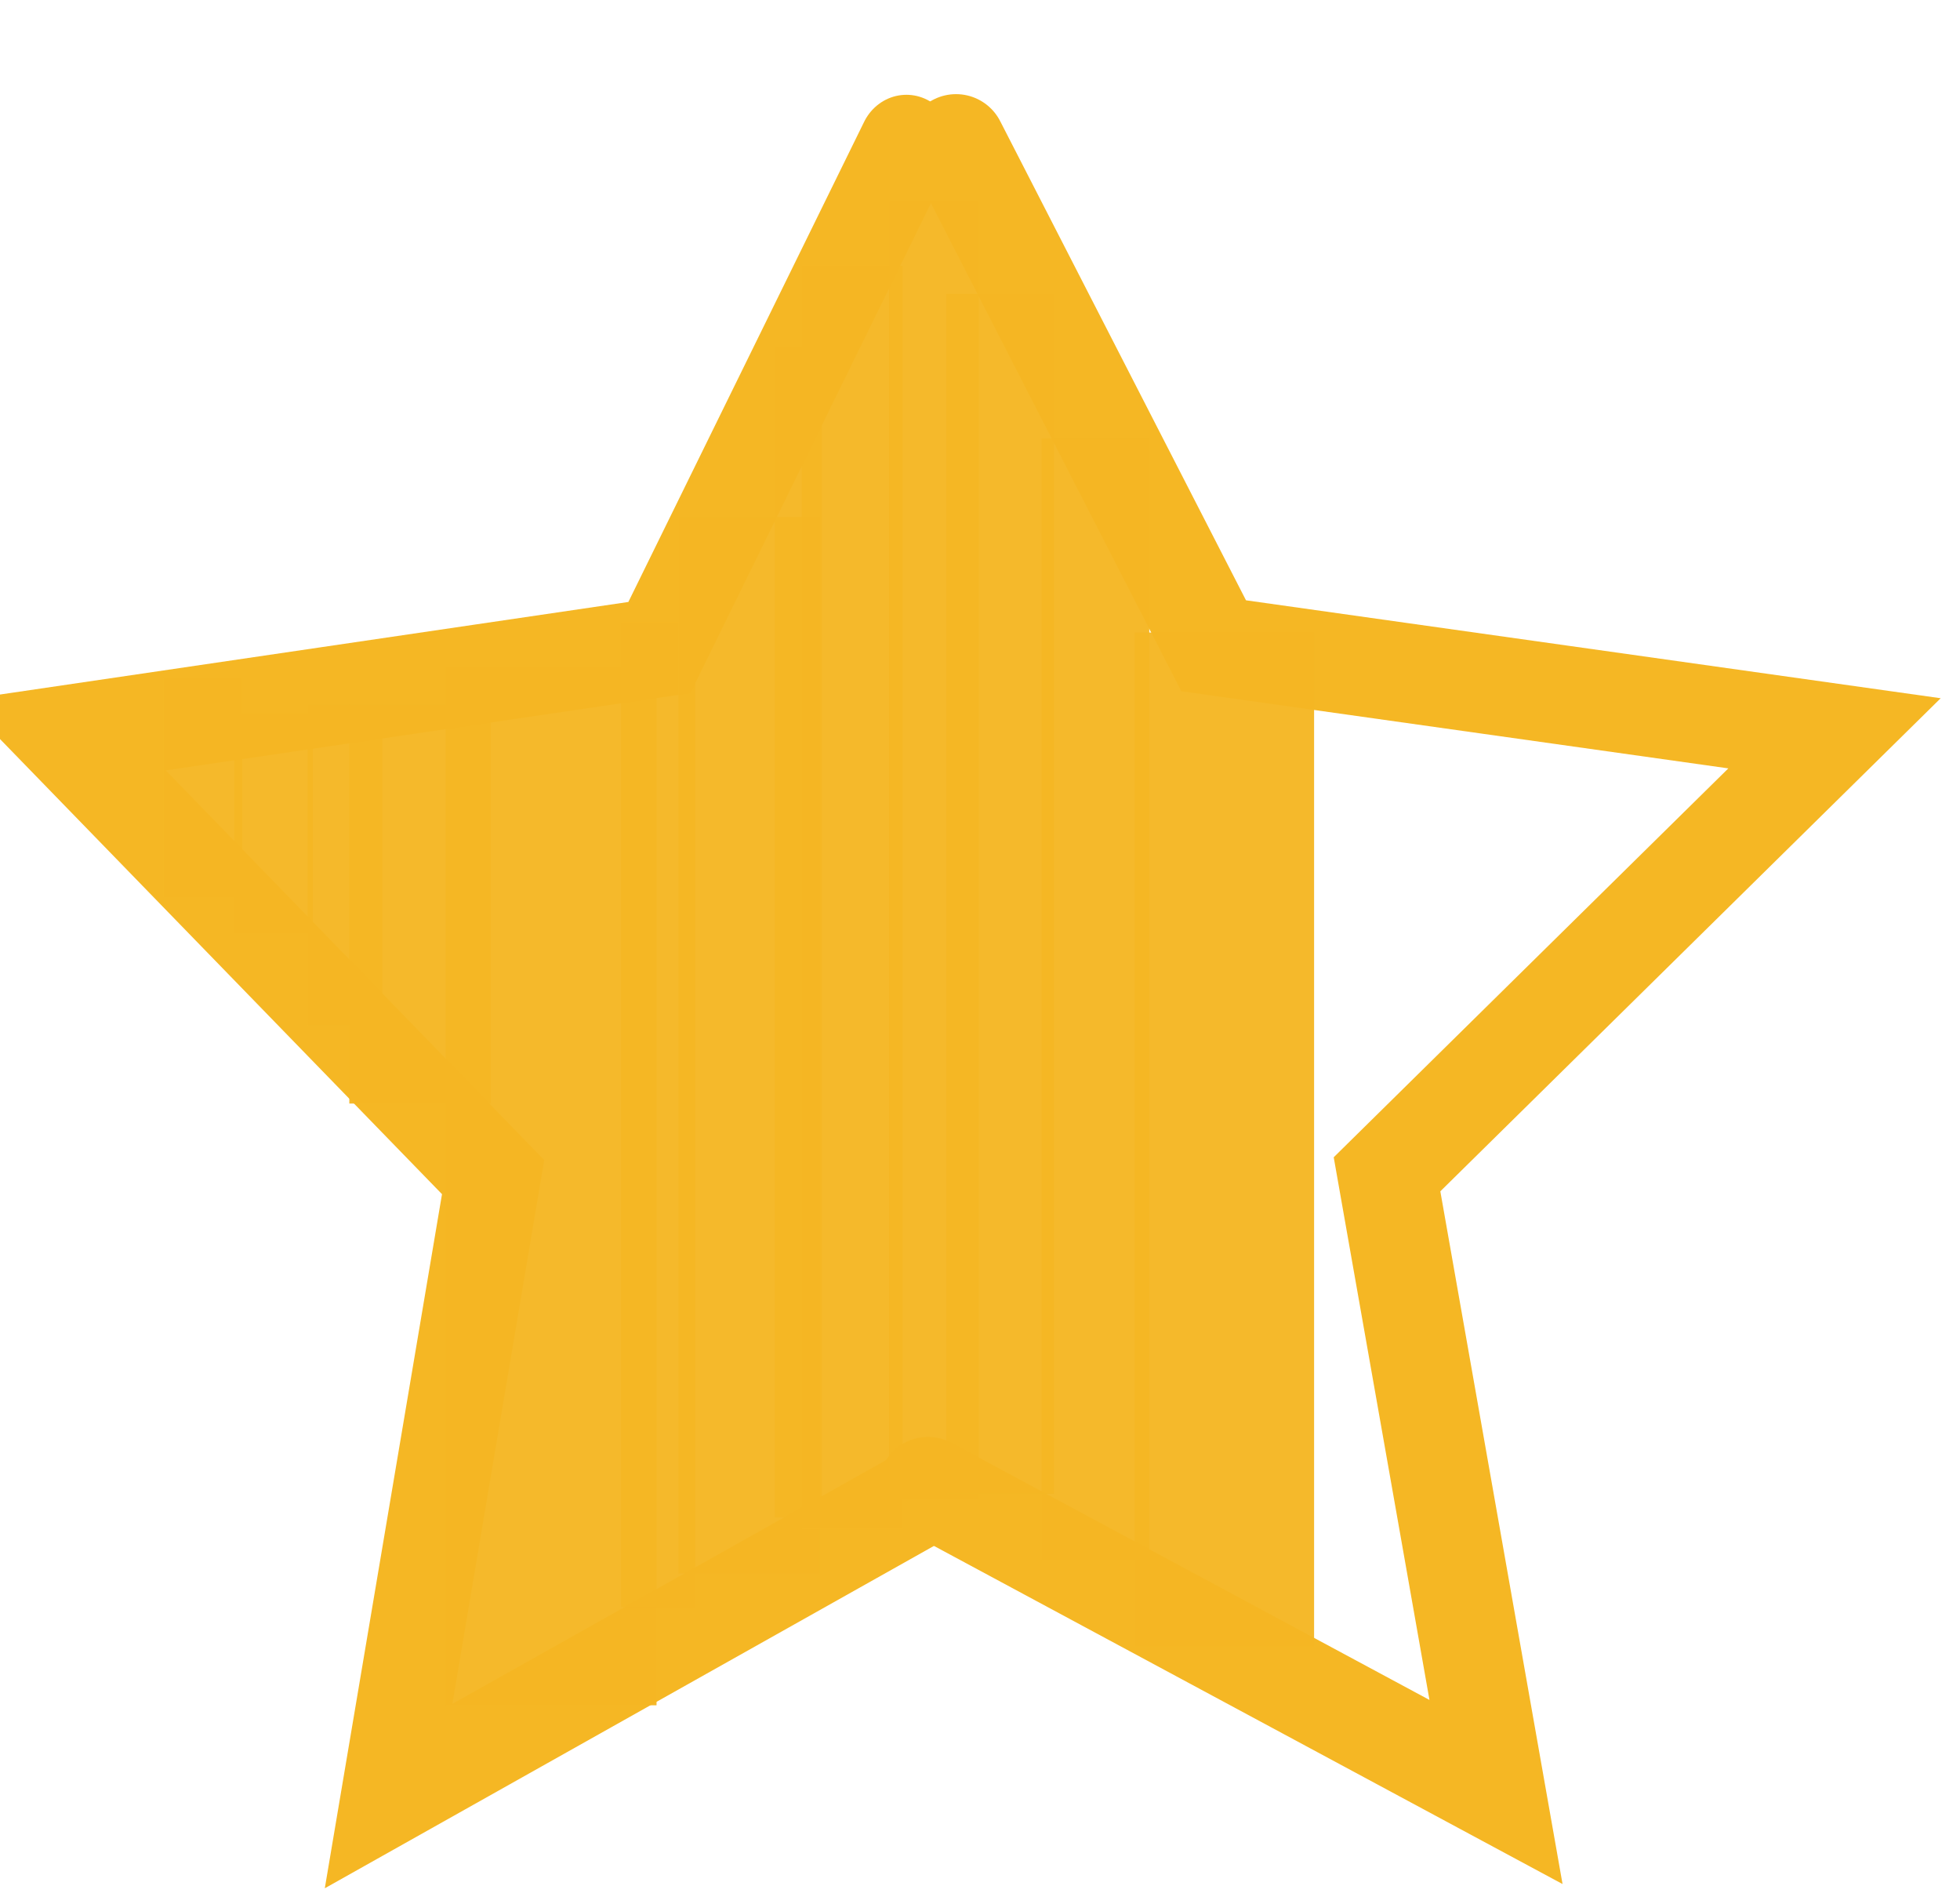 <?xml version="1.0" encoding="UTF-8" standalone="no"?>
<!-- Generator: Adobe Illustrator 22.1.0, SVG Export Plug-In . SVG Version: 6.00 Build 0)  -->

<svg
   xmlns:dc="http://purl.org/dc/elements/1.1/"
   xmlns:cc="http://creativecommons.org/ns#"
   xmlns:rdf="http://www.w3.org/1999/02/22-rdf-syntax-ns#"
   xmlns:svg="http://www.w3.org/2000/svg"
   xmlns="http://www.w3.org/2000/svg"
   xmlns:sodipodi="http://sodipodi.sourceforge.net/DTD/sodipodi-0.dtd"
   xmlns:inkscape="http://www.inkscape.org/namespaces/inkscape"
   version="1.1"
   id="Calque_1"
   x="0px"
   y="0px"
   viewBox="0 0 118.7 115.3"
   style="enable-background:new 0 0 118.7 115.3;"
   xml:space="preserve"
   sodipodi:docname="etoile_demi_7.svg"
   inkscape:version="0.92.2 (5c3e80d, 2017-08-06)"><defs
     id="defs3721" /><sodipodi:namedview
     pagecolor="#ffffff"
     bordercolor="#666666"
     borderopacity="1"
     objecttolerance="10"
     gridtolerance="10"
     guidetolerance="10"
     inkscape:pageopacity="0"
     inkscape:pageshadow="2"
     inkscape:window-width="1920"
     inkscape:window-height="1018"
     id="namedview3719"
     showgrid="false"
     inkscape:zoom="7.3633996"
     inkscape:cx="32.059645"
     inkscape:cy="57.242581"
     inkscape:window-x="1592"
     inkscape:window-y="-8"
     inkscape:window-maximized="1"
     inkscape:current-layer="Calque_1" /><style
     type="text/css"
     id="style3712">
	.st0{fill:#F5B724;}
	.st1{fill:none;stroke:#F5B724;stroke-width:6;stroke-linecap:round;stroke-miterlimit:10;}
</style><polyline
     class="st1"
     points="56.2,90 90.6,108.5 84,71.1 111.1,44.4 73.5,39.1 57.9,8.7 "
     id="polyline3716"
     transform="matrix(-0.959,0,0,1.002,110.42,0.028)"
     style="fill:none;stroke:#f5b724;stroke-width:6;stroke-linecap:round;stroke-miterlimit:10" /><polyline
     class="st1"
     points="56.2,90 90.6,108.5 84,71.1 111.1,44.4 73.5,39.1 57.9,8.7 "
     id="polyline3716-7"
     style="fill:none;stroke:#f5b724;stroke-width:6;stroke-linecap:round;stroke-miterlimit:10" /><rect
     id="rect24"
     width="4.753"
     height="13.309"
     x="9.914"
     y="41.014"
     style="fill:#f5b724;fill-opacity:0.961;stroke-width:1.236" /><rect
     id="rect24-1"
     width="4.753"
     height="13.309"
     x="14.192"
     y="43.187"
     style="fill:#f5b724;fill-opacity:0.961;stroke-width:1.236" /><rect
     id="rect24-8"
     width="4.519"
     height="19.42"
     x="18.636"
     y="42.643"
     style="fill:#f5b724;fill-opacity:0.961;stroke-width:1.456" /><rect
     id="rect24-8-8"
     width="8.556"
     height="24.174"
     x="21.155"
     y="42.643"
     style="fill:#f5b724;fill-opacity:0.961;stroke-width:2.235" /><rect
     id="rect24-8-3"
     width="12.766"
     height="62.879"
     x="26.995"
     y="40.372"
     style="fill:#f5b724;fill-opacity:0.961;stroke-width:4.404" /><rect
     id="rect24-8-3-9"
     width="4.482"
     height="59.619"
     x="37.618"
     y="37.686"
     style="fill:#f5b724;fill-opacity:0.961;stroke-width:2.541" /><rect
     id="rect24-8-3-9-8"
     width="8.556"
     height="63.965"
     x="41.082"
     y="31.303"
     style="fill:#f5b724;fill-opacity:0.961;stroke-width:3.636" /><rect
     id="rect24-8-3-9-6"
     width="2.852"
     height="70.891"
     x="46.921"
     y="20.982"
     style="fill:#f5b724;fill-opacity:0.961;stroke-width:2.21" /><rect
     id="rect24-8-3-9-82"
     width="6.111"
     height="76.459"
     x="48.551"
     y="16.093"
     style="fill:#f5b724;fill-opacity:0.961;stroke-width:3.36" /><rect
     id="rect24-8-3-9-82-4"
     width="5.432"
     height="78.632"
     x="53.847"
     y="12.155"
     style="fill:#f5b724;fill-opacity:0.961;stroke-width:3.213" /><rect
     id="rect24-8-3-9-82-3"
     width="6.519"
     height="67.903"
     x="63.082"
     y="26.55"
     style="fill:#f5b724;fill-opacity:0.961;stroke-width:3.27" /><rect
     id="rect24-8-3-9-82-3-6"
     width="6.519"
     height="72.657"
     x="57.31"
     y="17.791"
     style="fill:#f5b724;fill-opacity:0.961;stroke-width:3.383" /><rect
     id="rect24-8-3-9-82-3-7"
     width="10.865"
     height="61.385"
     x="68.718"
     y="38.298"
     style="fill:#f5b724;fill-opacity:0.961;stroke-width:4.014" /></svg>